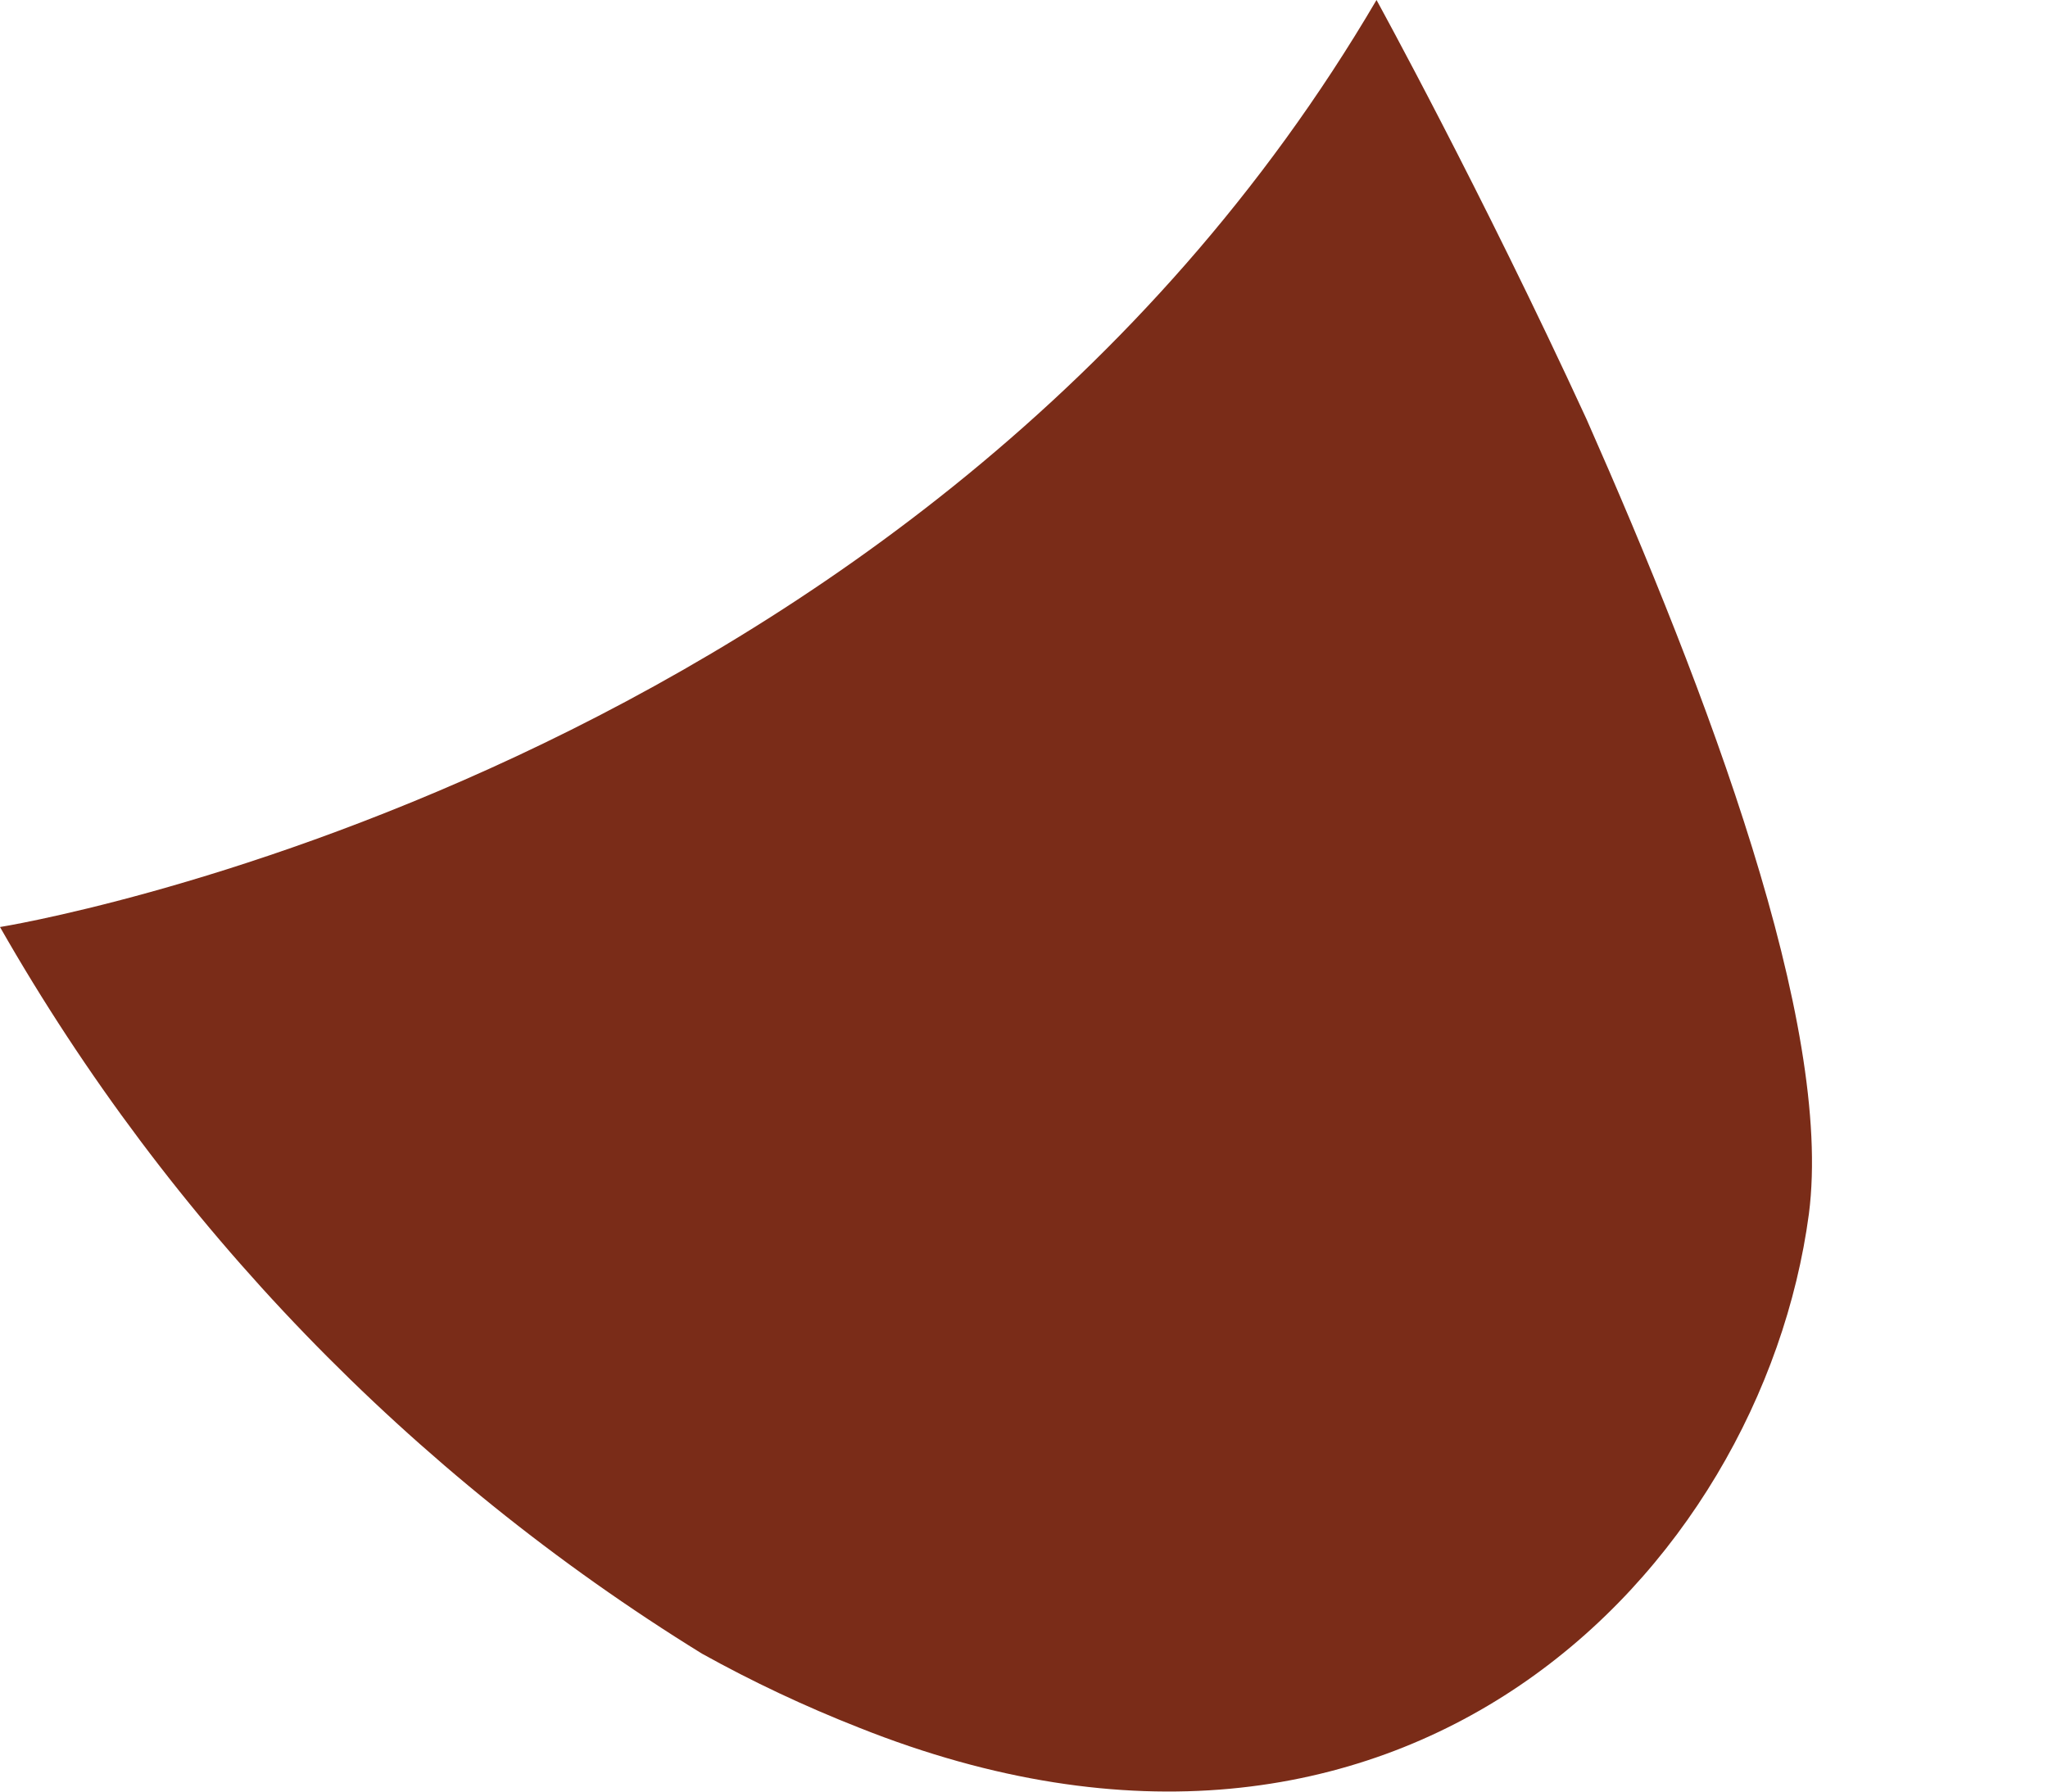 <svg width="8" height="7" viewBox="0 0 8 7" fill="none" xmlns="http://www.w3.org/2000/svg">
<path d="M7.066 4.743C6.88 6.134 5.477 7.596 3.355 6.75C3.144 6.667 2.94 6.571 2.742 6.461C1.605 5.759 0.662 4.783 0 3.622C0 3.622 3.588 3.05 5.377 0C5.377 0 5.785 0.742 6.197 1.637C6.669 2.705 7.162 4 7.066 4.743Z" fill="#7A2C18"/>
</svg>
